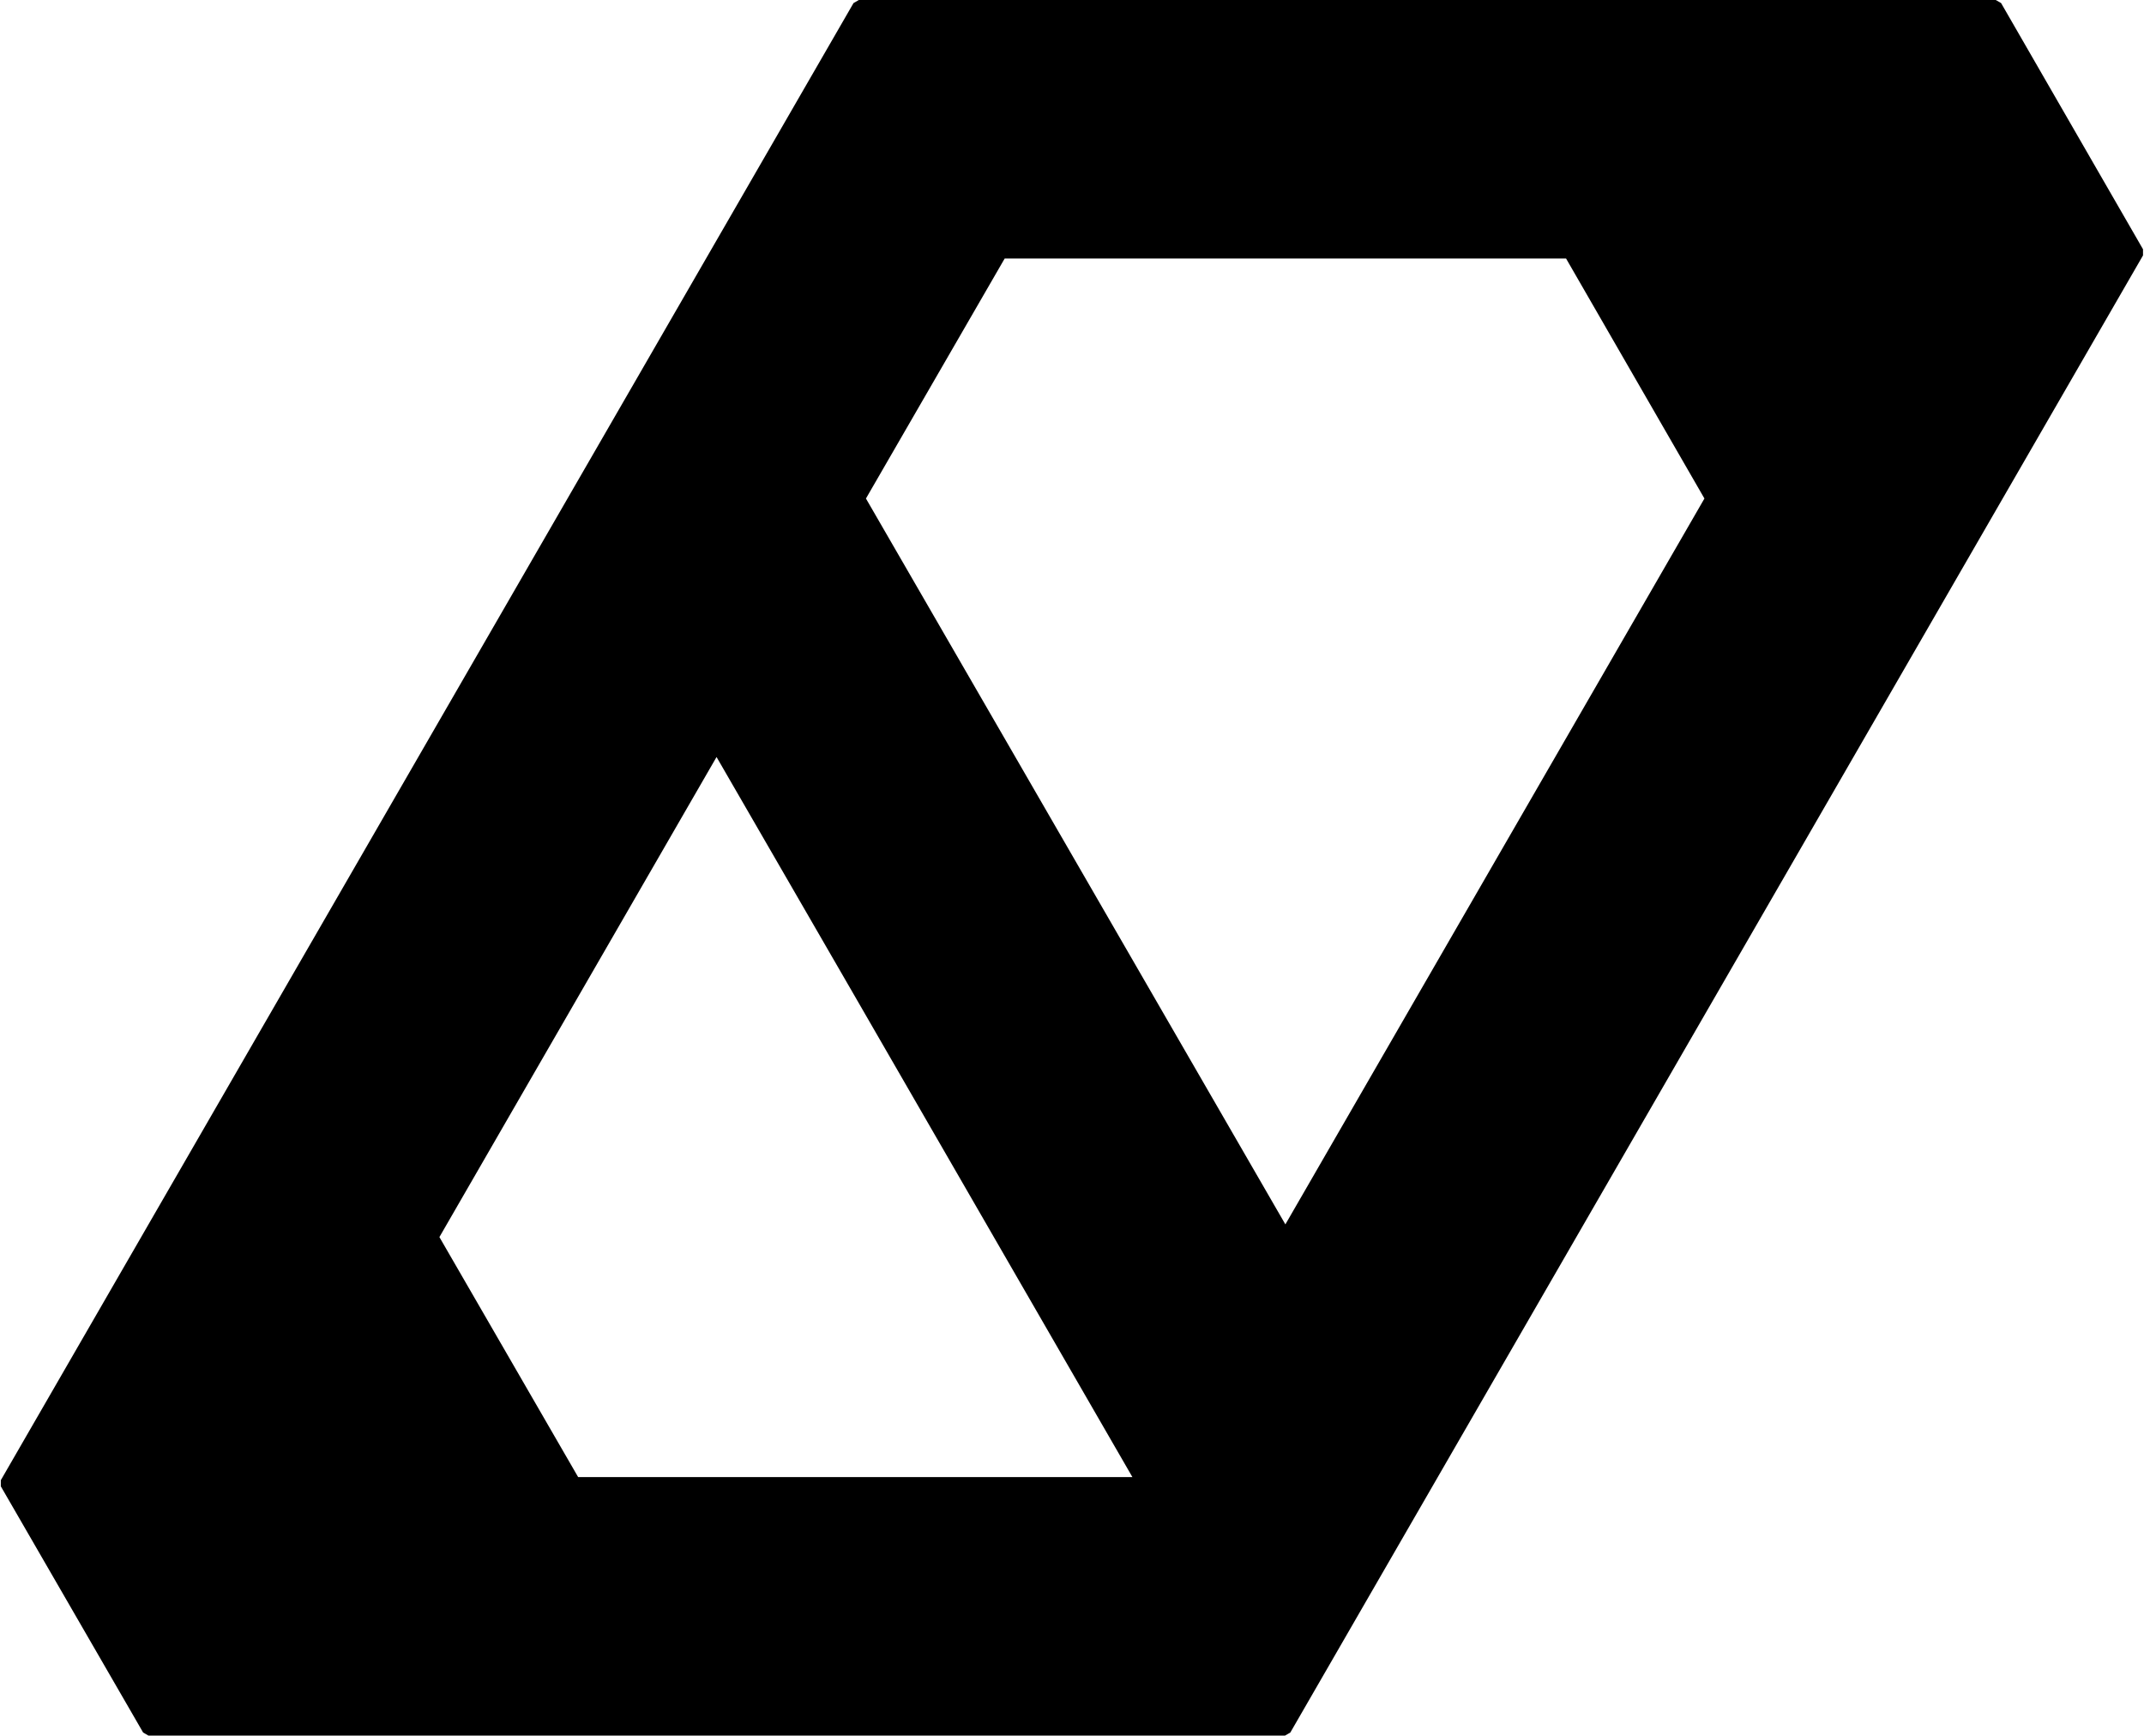 <?xml version="1.0" encoding="UTF-8" standalone="no"?>
<!-- Created with Inkscape (http://www.inkscape.org/) -->

<svg
   xmlns:dc="http://purl.org/dc/elements/1.1/"
   xmlns:cc="http://creativecommons.org/ns#"
   xmlns:rdf="http://www.w3.org/1999/02/22-rdf-syntax-ns#"
   xmlns:svg="http://www.w3.org/2000/svg"
   xmlns="http://www.w3.org/2000/svg"
   xmlns:sodipodi="http://sodipodi.sourceforge.net/DTD/sodipodi-0.dtd"
   xmlns:inkscape="http://www.inkscape.org/namespaces/inkscape"
   width="174.2"
   height="141"
   id="svg6737"
   version="1.1"
   inkscape:version="0.48.4 r9939"
   sodipodi:docname="ivory_0.svg">
  <defs
     id="defs6739" />
  <sodipodi:namedview
     id="base"
     pagecolor="#ffffff"
     bordercolor="#666666"
     borderopacity="1.0"
     inkscape:pageopacity="0.0"
     inkscape:pageshadow="2"
     inkscape:zoom="2.8"
     inkscape:cx="120.8"
     inkscape:cy="48.571426"
     inkscape:document-units="px"
     inkscape:current-layer="layer1"
     showgrid="false"
     fit-margin-top="0"
     fit-margin-left="0"
     fit-margin-right="0"
     fit-margin-bottom="0"
     inkscape:window-width="1004"
     inkscape:window-height="1002"
     inkscape:window-x="100"
     inkscape:window-y="0"
     inkscape:window-maximized="0" />
  <g
     inkscape:label="Layer 1"
     inkscape:groupmode="layer"
     id="layer1"
     transform="translate(0,-911.362)">
    <path
       style="fill:#000000;fill-opacity:1;stroke:#000000;stroke-width:1;stroke-linejoin:bevel;stroke-opacity:1"
       d="M 69.781,911.862 0.5,1031.862 l 11.562,20 92.344,0 69.281,-120 -11.531,-20 z m 11.562,20 46.188,0 11.531,20 -34.625,59.969 -23.094,-39.969 -11.562,20 23.094,40 -46.188,0 -11.562,-20 23.094,-40 11.562,20 11.562,-20 -11.562,-20 z"
       id="polygon670"
       inkscape:connector-curvature="0"
       sodipodi:nodetypes="ccccccccccccccccccccc" />
  </g>
</svg>

